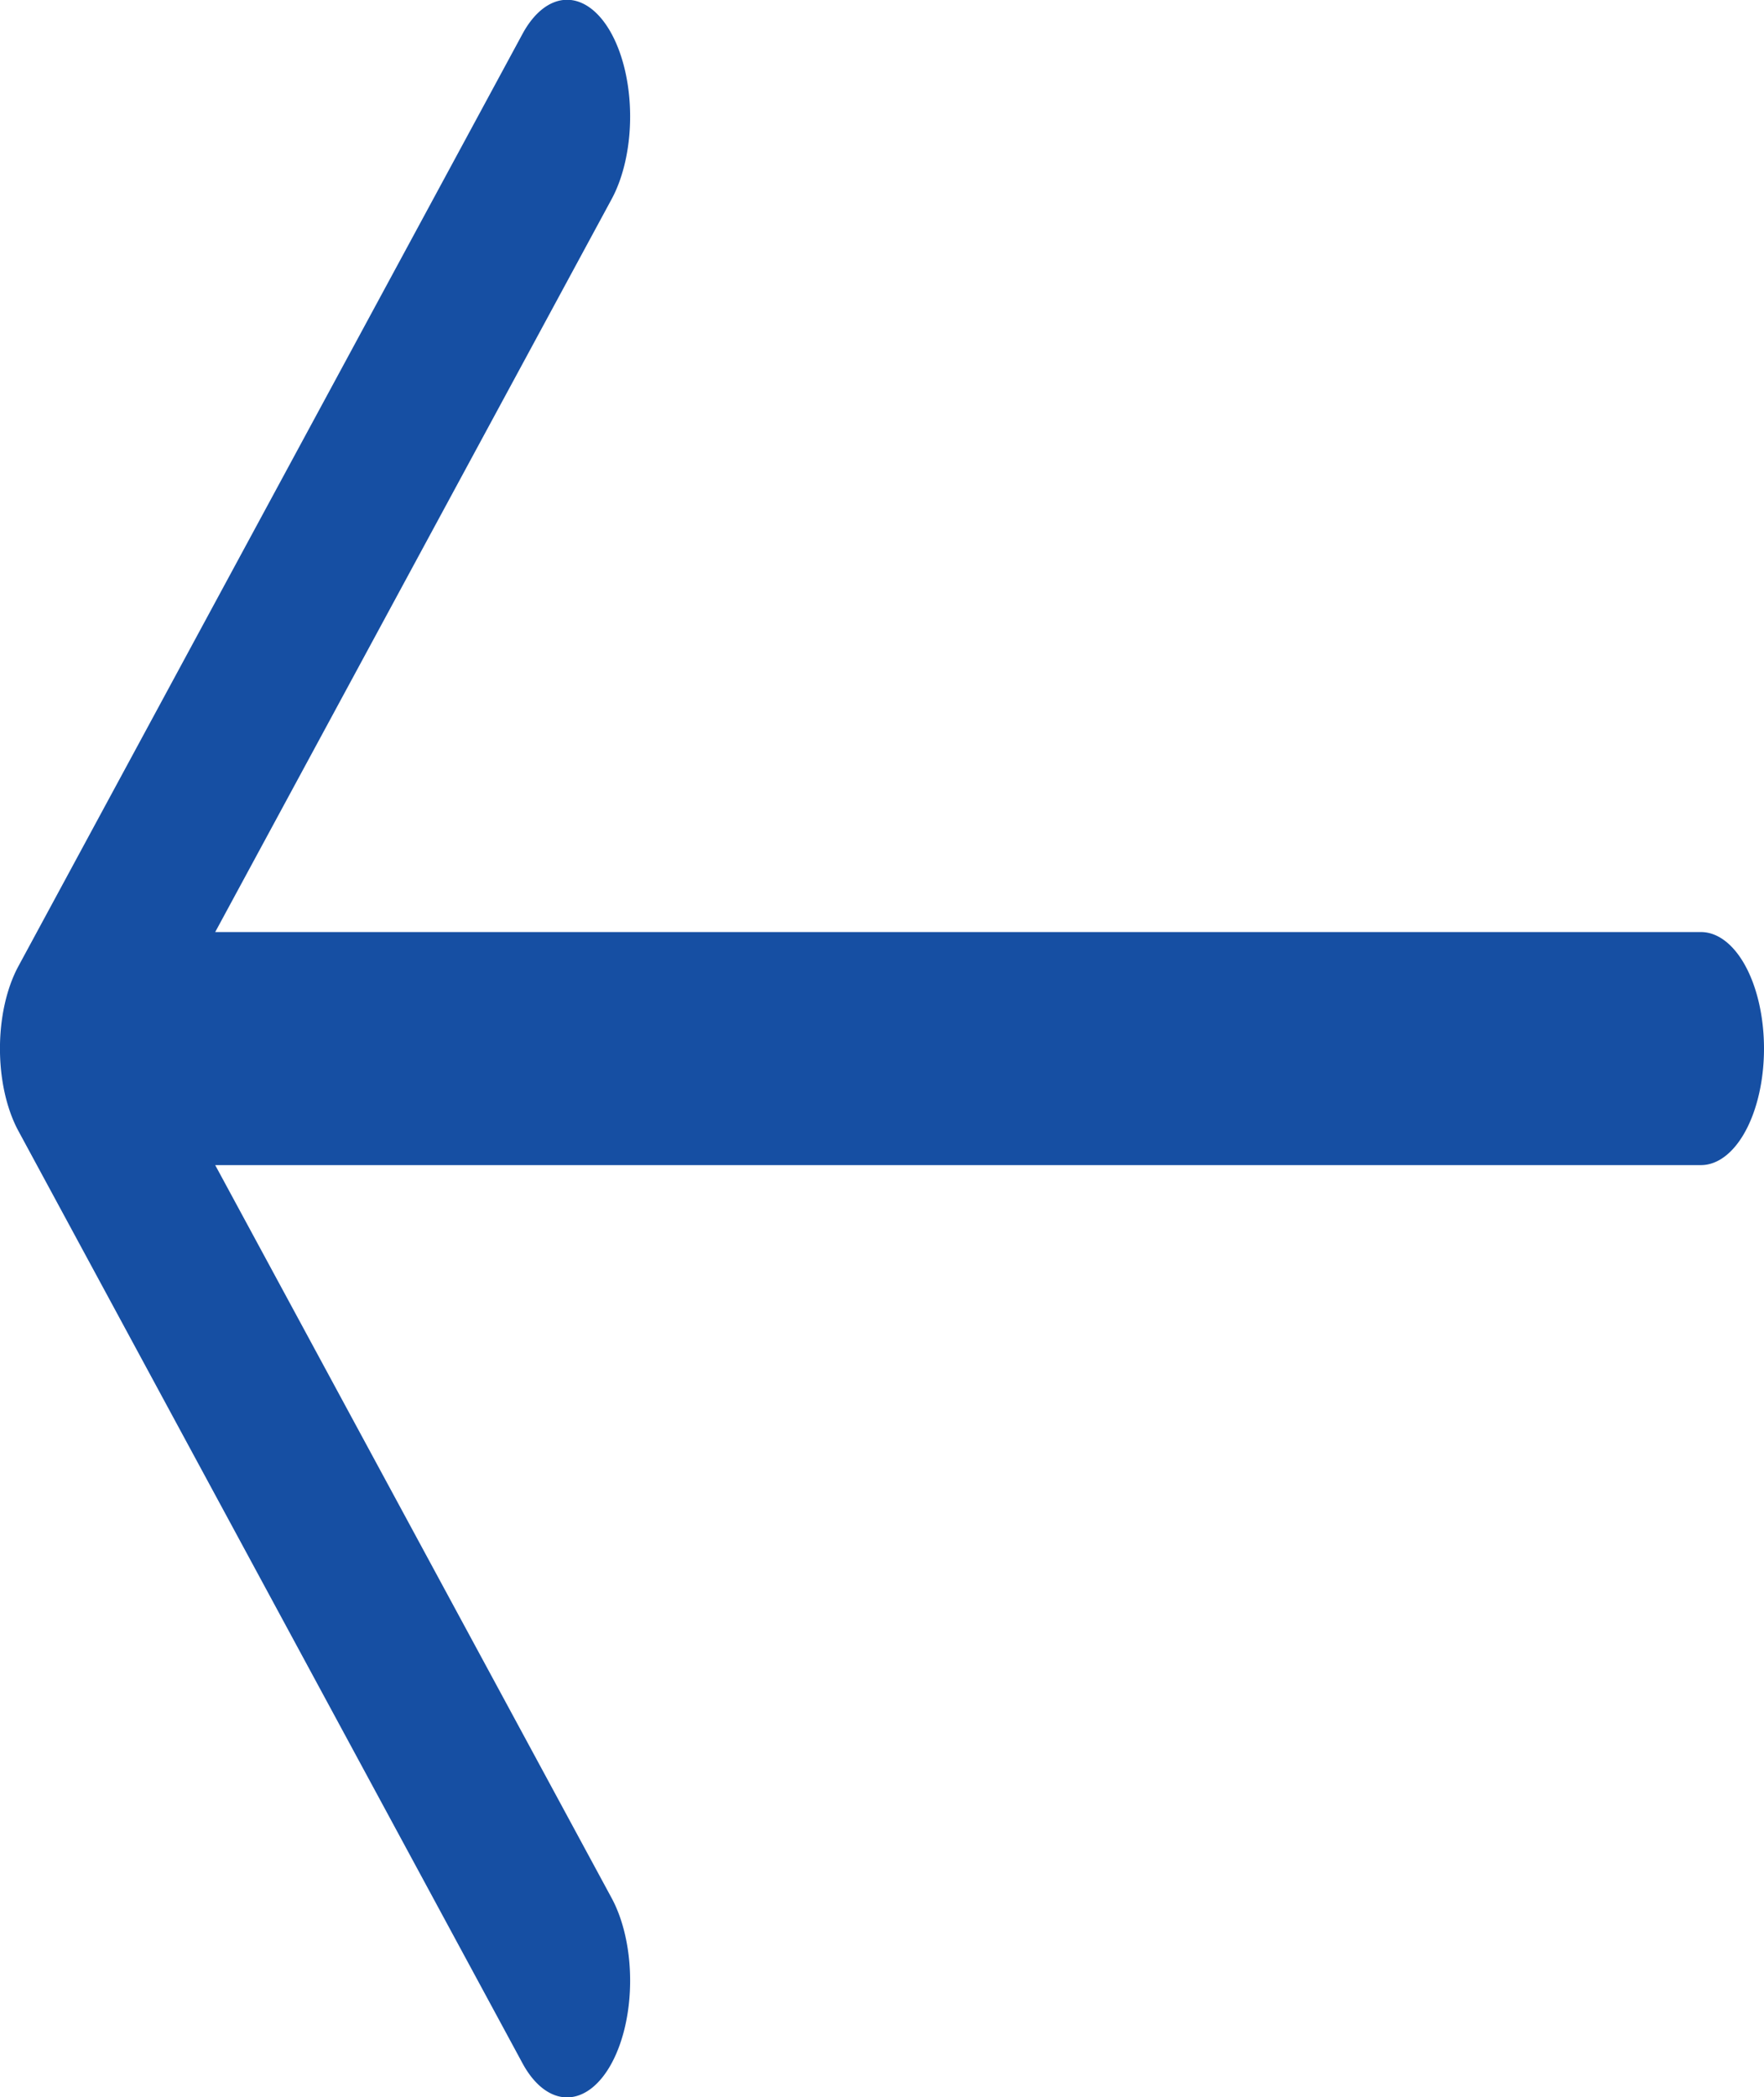 <?xml version="1.0" encoding="UTF-8" standalone="no"?>
<svg
   width="12.902"
   height="15.334"
   fill="currentColor"
   class="bi bi-arrow-right"
   viewBox="0 0 12.902 15.334"
   version="1.1"
   id="svg1"
   sodipodi:docname="arrow-left.svg"
   inkscape:export-filename="../../../../../../Users/manoncaffin/Desktop/arrow-right.svg"
   inkscape:export-xdpi="220.0088"
   inkscape:export-ydpi="220.0088"
   xmlns:inkscape="http://www.inkscape.org/namespaces/inkscape"
   xmlns:sodipodi="http://sodipodi.sourceforge.net/DTD/sodipodi-0.dtd"
   xmlns="http://www.w3.org/2000/svg"
   xmlns:svg="http://www.w3.org/2000/svg">
  <defs
     id="defs1" />
  <sodipodi:namedview
     id="namedview1"
     pagecolor="#ffffff"
     bordercolor="#000000"
     borderopacity="0.25"
     inkscape:showpageshadow="false"
     inkscape:pageopacity="0.0"
     inkscape:pagecheckerboard="0"
     inkscape:deskcolor="#d1d1d1"
     showgrid="false" />
  <path
     fill-rule="evenodd"
     d="M 12.902,7.667 A 0.461,0.852 0 0 0 12.441,6.815 H 1.574 L 4.474,1.455 A 0.461,0.853 0 0 0 3.821,0.249 L 0.135,7.064 a 0.461,0.852 0 0 0 0,1.206 L 3.821,15.085 A 0.461,0.853 0 0 0 4.474,13.879 L 1.574,8.519 H 12.441 A 0.461,0.852 0 0 0 12.902,7.667"
     id="path1"
     style="fill:#164fa3;fill-opacity:1;stroke-width:1.253" />
</svg>
